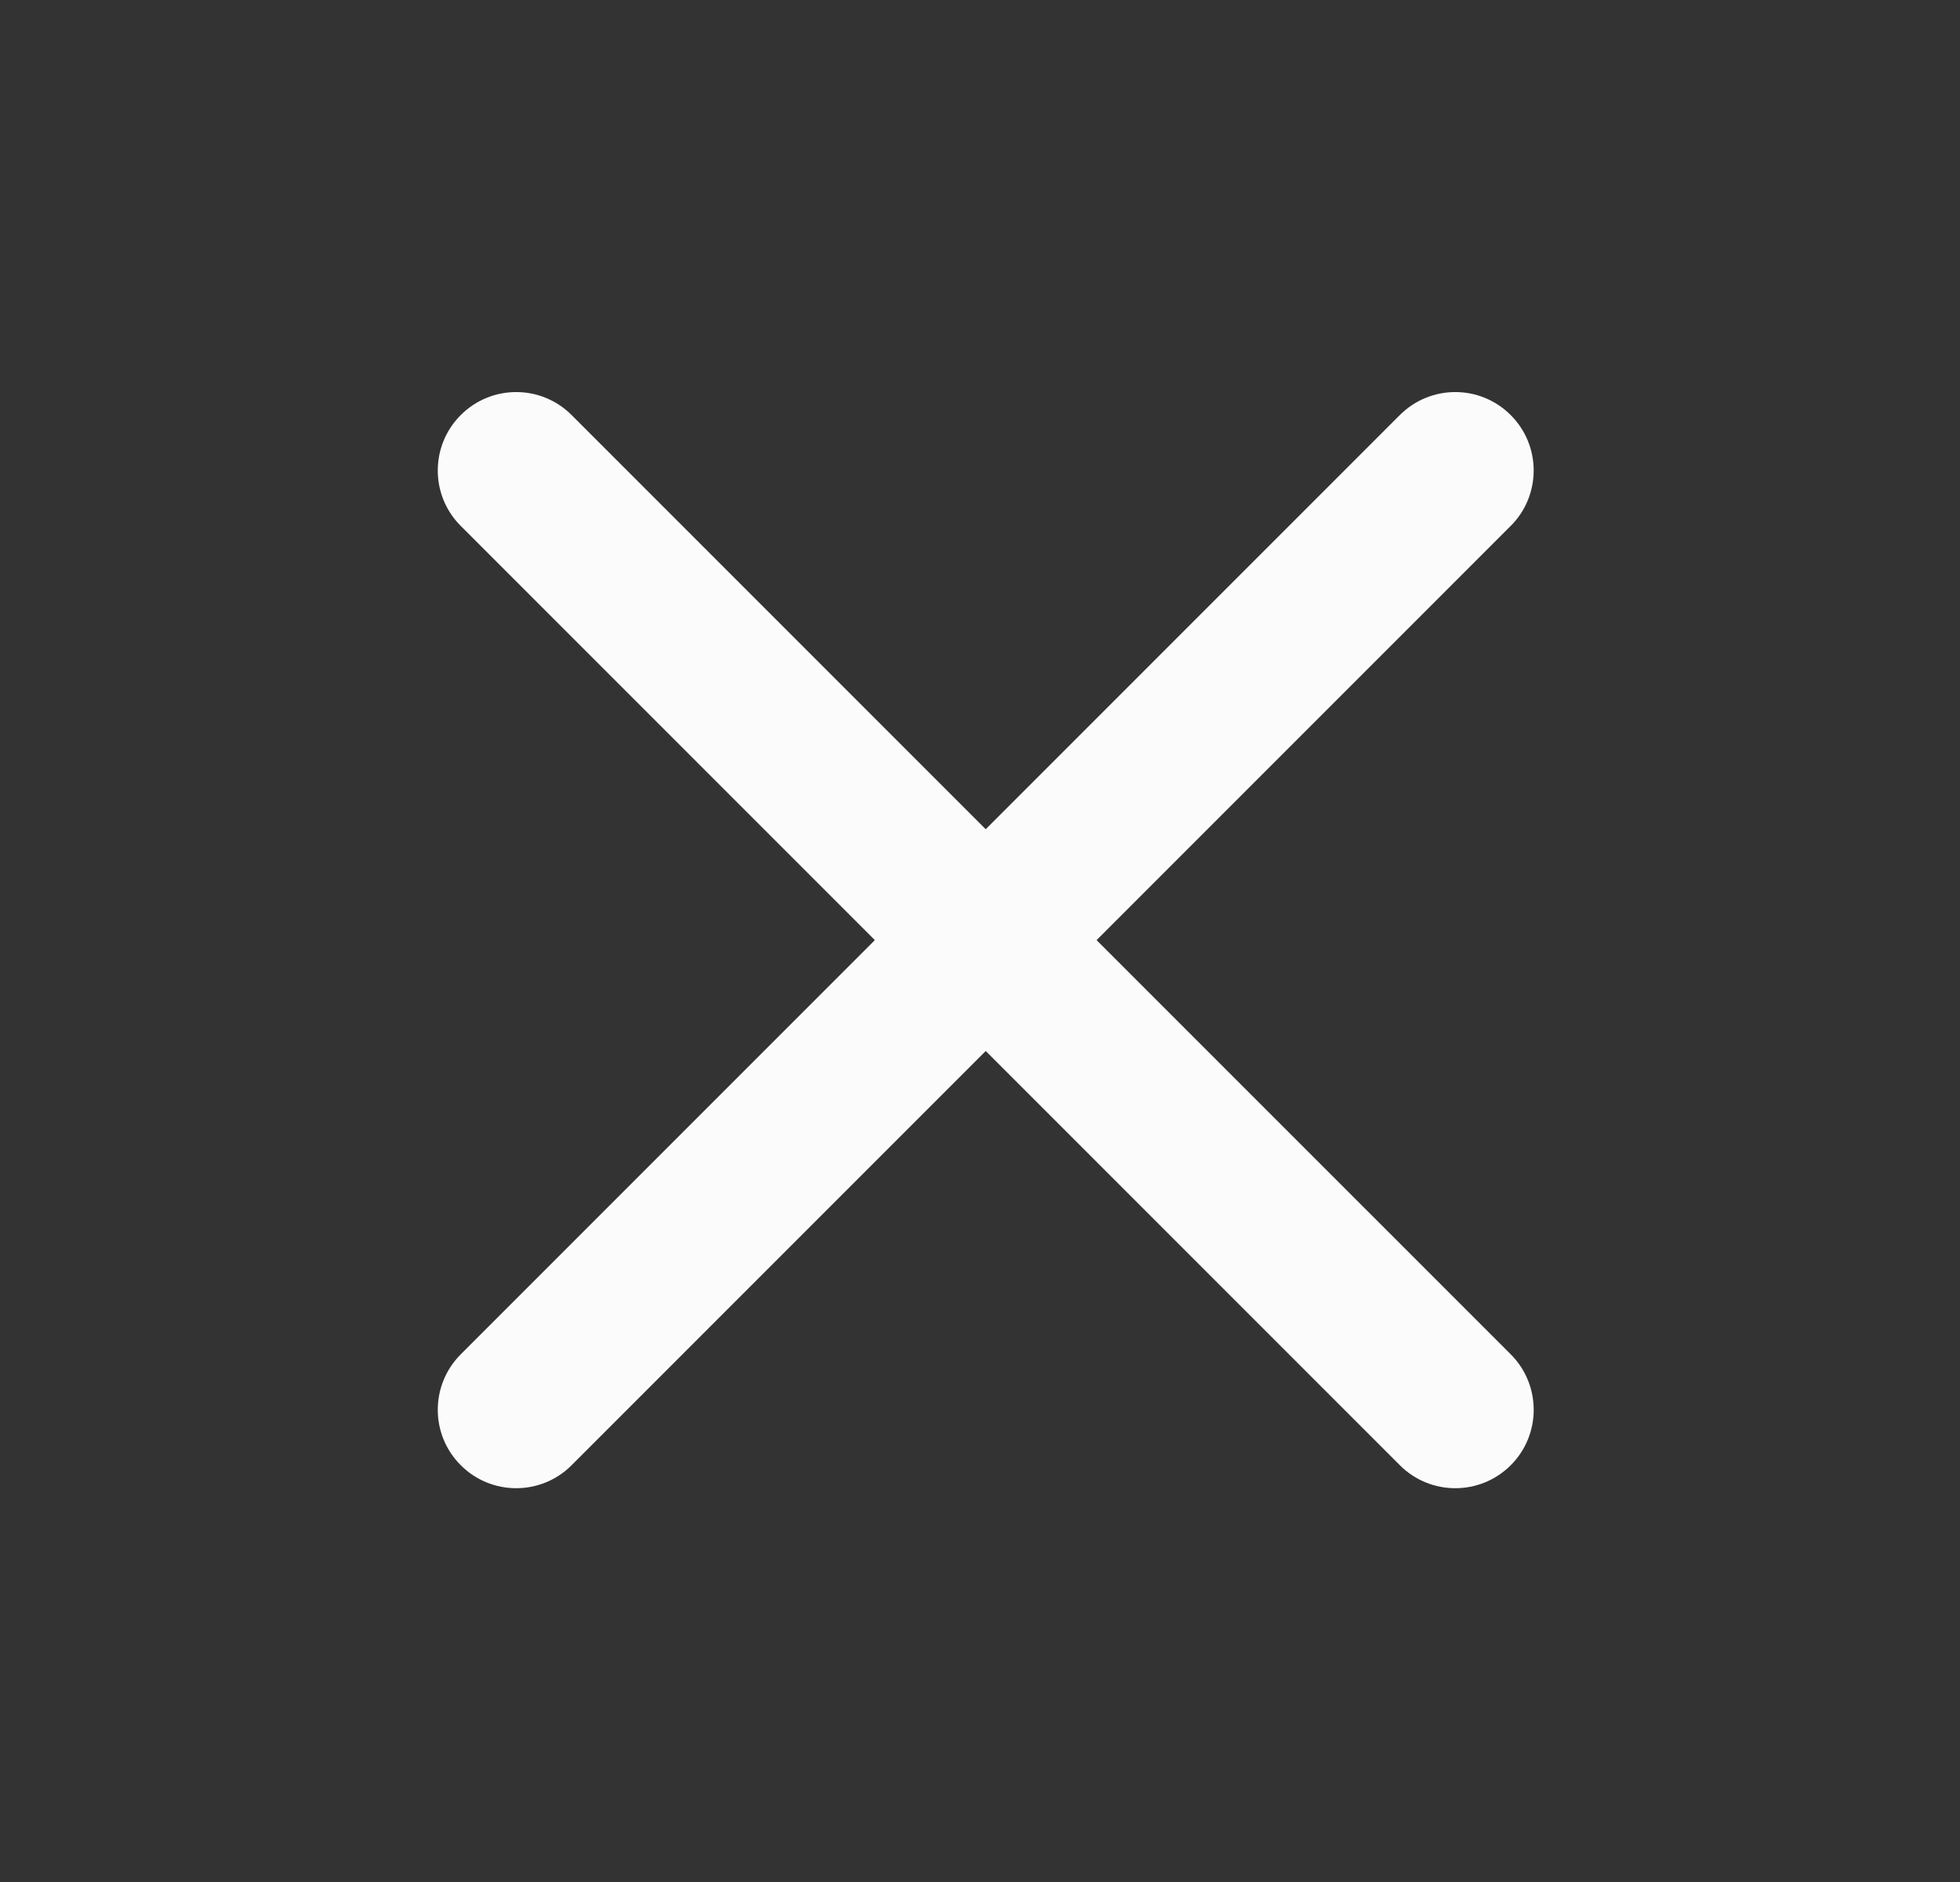 <svg width="25" height="24" viewBox="0 0 25 24" fill="none" xmlns="http://www.w3.org/2000/svg">
<rect x="0" y="0" width="25" height="24" fill="#333333" stroke="none"/>
<path fill-rule="evenodd" clip-rule="evenodd" d="M19.269 6.707C19.66 6.317 19.66 5.683 19.269 5.293C18.879 4.902 18.246 4.902 17.855 5.293L12.573 10.575L7.291 5.293C6.901 4.902 6.267 4.902 5.877 5.293C5.486 5.683 5.486 6.317 5.877 6.707L11.159 11.989L5.877 17.271C5.486 17.662 5.486 18.295 5.877 18.685C6.267 19.076 6.901 19.076 7.291 18.685L12.573 13.403L17.855 18.685C18.246 19.076 18.879 19.076 19.27 18.685C19.66 18.295 19.66 17.662 19.27 17.271L13.987 11.989L19.269 6.707Z" fill="white" fill-opacity="0.98"/>
</svg>
